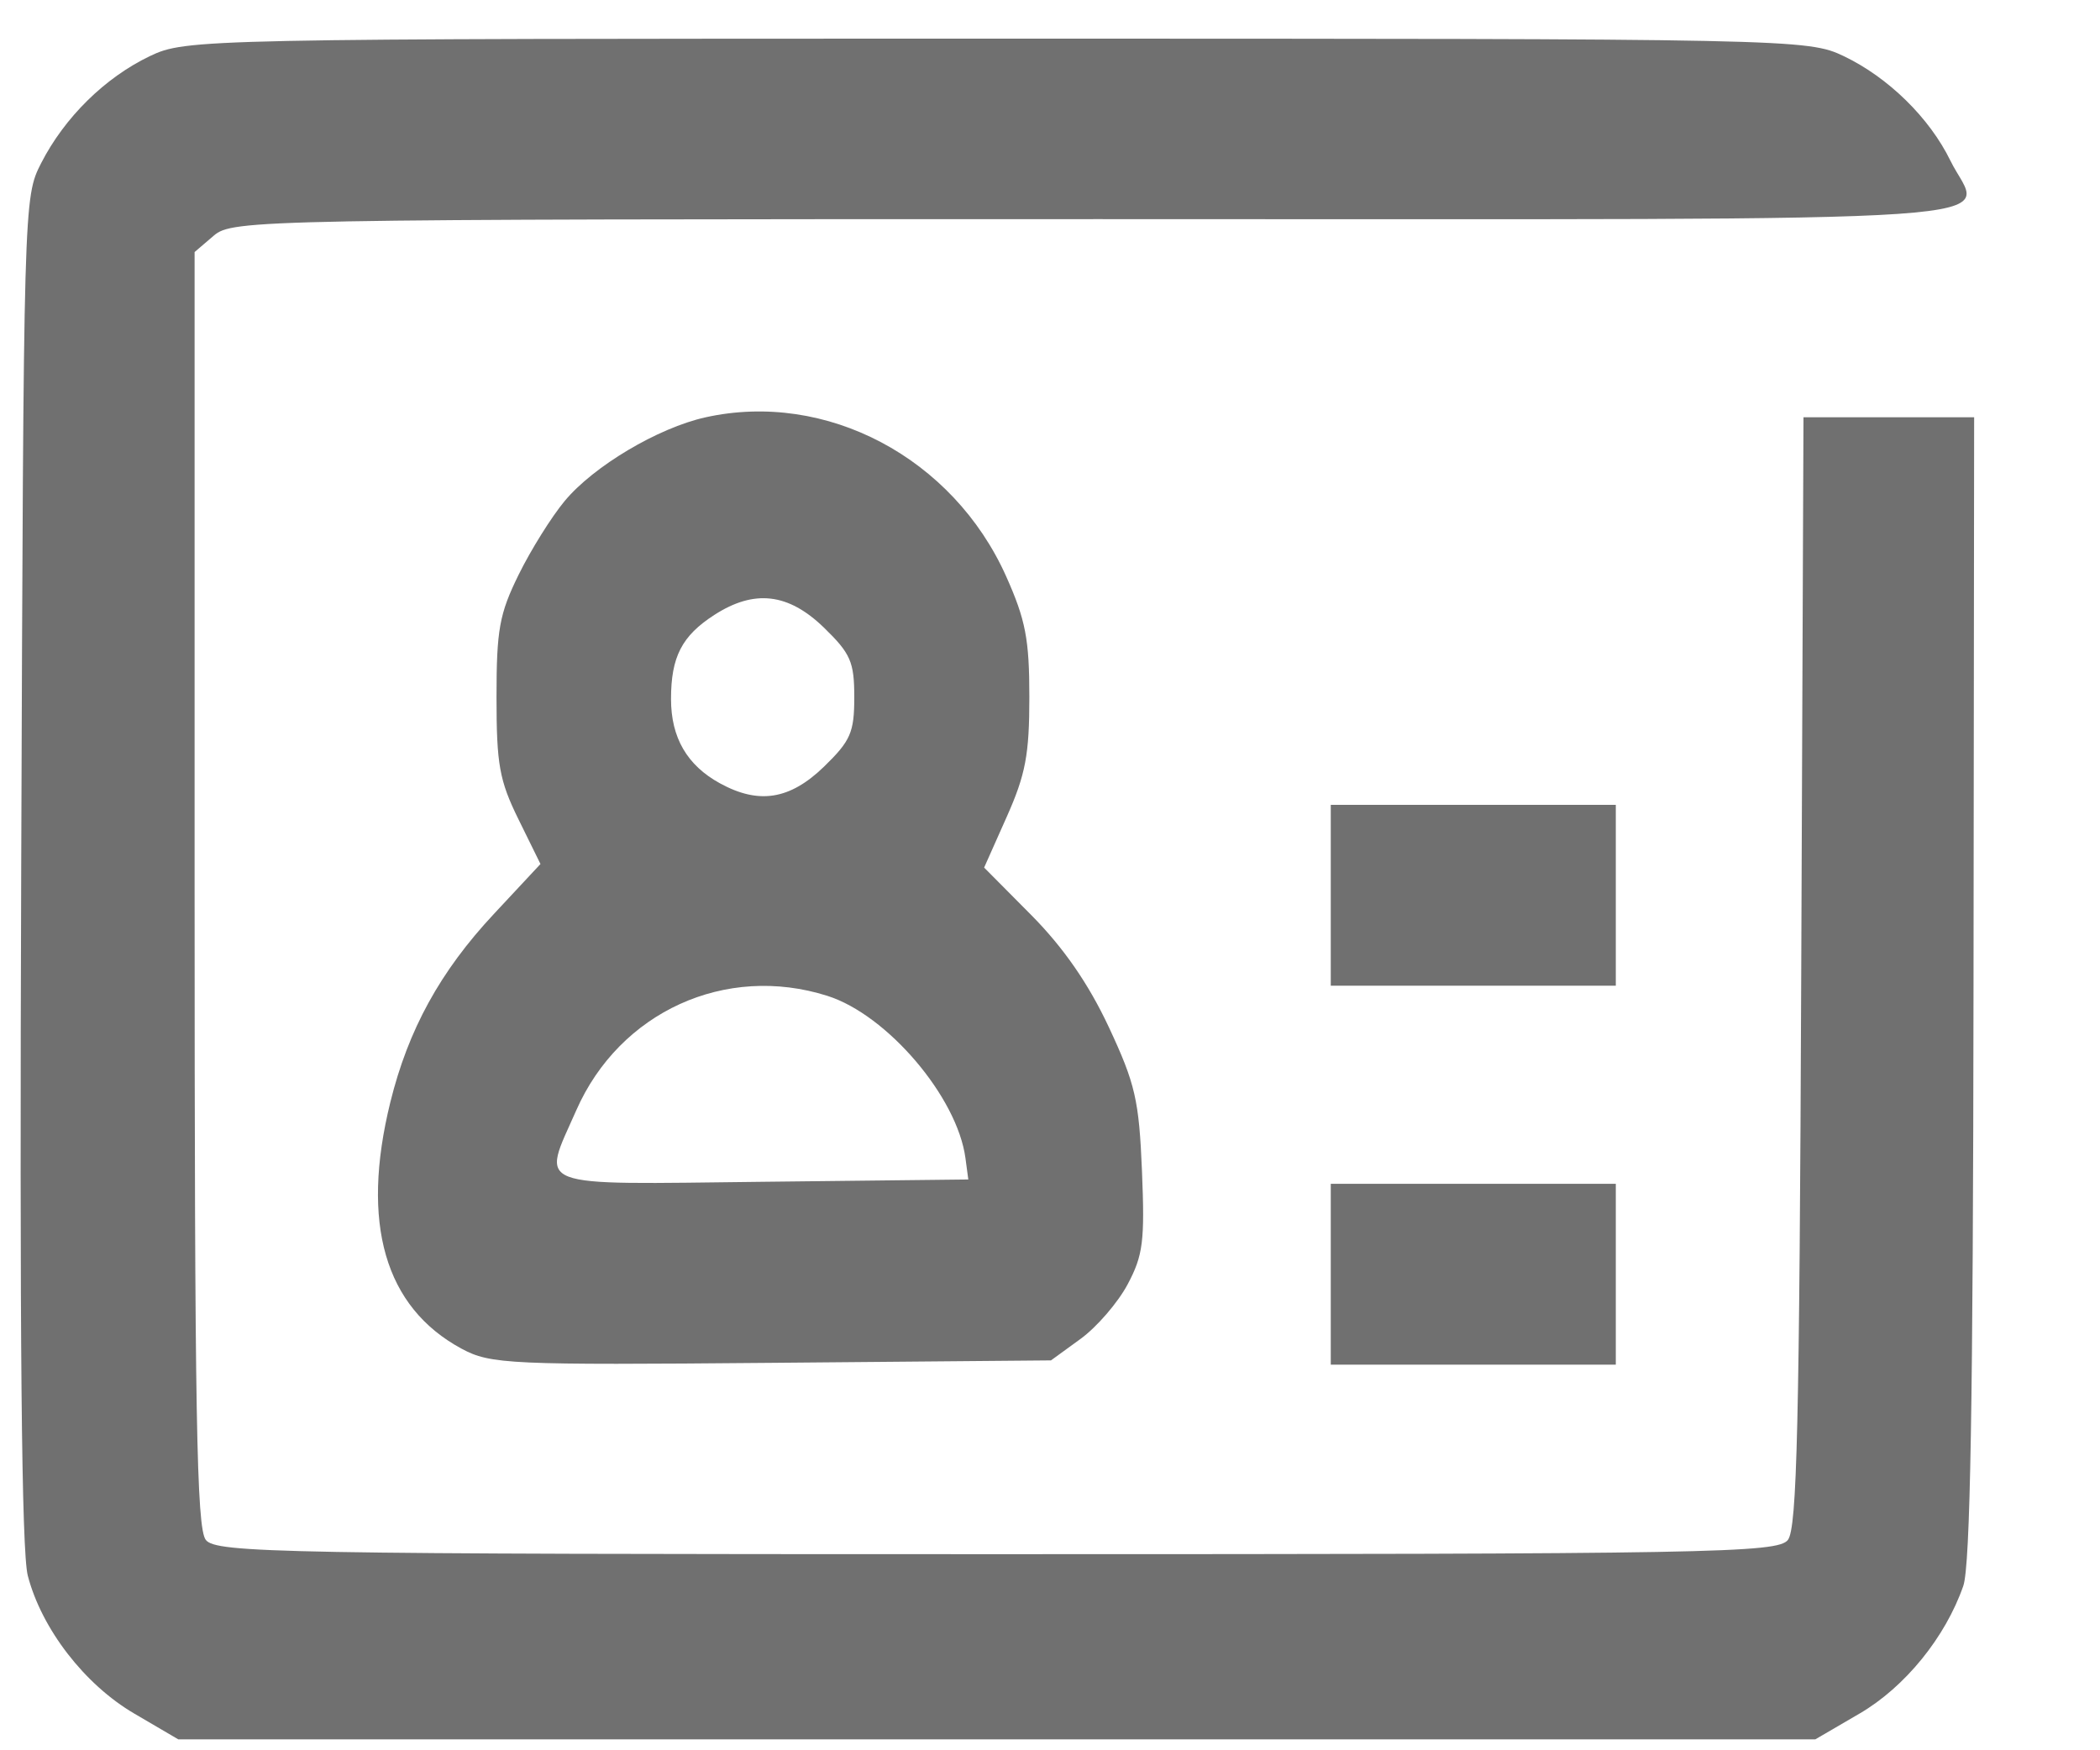 <svg width="30" height="25" viewBox="0 0 30 25" fill="none" xmlns="http://www.w3.org/2000/svg">
<path fill-rule="evenodd" clip-rule="evenodd" d="M2.14 0.802C1.499 1.109 0.923 1.676 0.588 2.33C0.338 2.821 0.337 2.849 0.303 12.418C0.279 19.134 0.308 22.162 0.397 22.506C0.595 23.266 1.208 24.06 1.917 24.475L2.547 24.844H14.24H25.933L26.566 24.475C27.214 24.097 27.792 23.386 28.047 22.652C28.147 22.368 28.187 20.023 28.193 14.11L28.202 5.96H26.983H25.764L25.732 13.876C25.706 20.368 25.672 21.829 25.541 21.996C25.394 22.182 24.46 22.199 14.24 22.199C4.019 22.199 3.086 22.182 2.94 21.995C2.808 21.827 2.78 20.225 2.78 12.696V3.6L3.055 3.365C3.321 3.137 3.694 3.13 15.707 3.13C29.464 3.13 28.309 3.209 27.863 2.295C27.564 1.683 26.977 1.107 26.34 0.802C25.825 0.556 25.633 0.552 14.24 0.552C2.847 0.552 2.656 0.556 2.14 0.802ZM10.078 5.961C9.401 6.111 8.479 6.659 8.066 7.157C7.878 7.383 7.582 7.857 7.409 8.209C7.134 8.768 7.093 8.993 7.093 9.958C7.093 10.921 7.134 11.148 7.407 11.703L7.721 12.341L7.054 13.056C6.288 13.876 5.832 14.707 5.576 15.744C5.15 17.474 5.497 18.672 6.594 19.264C7.008 19.487 7.274 19.499 11.024 19.466L15.014 19.431L15.435 19.125C15.667 18.957 15.97 18.606 16.109 18.345C16.33 17.93 16.355 17.728 16.314 16.727C16.272 15.713 16.219 15.481 15.84 14.67C15.55 14.051 15.194 13.537 14.736 13.074L14.059 12.392L14.382 11.667C14.651 11.064 14.705 10.777 14.705 9.958C14.705 9.131 14.652 8.855 14.374 8.233C13.615 6.537 11.803 5.578 10.078 5.961ZM11.77 8.964C12.152 9.335 12.204 9.454 12.204 9.958C12.204 10.462 12.152 10.581 11.77 10.952C11.284 11.422 10.841 11.493 10.286 11.189C9.816 10.932 9.586 10.537 9.586 9.984C9.586 9.382 9.741 9.082 10.205 8.783C10.776 8.415 11.261 8.471 11.77 8.964ZM19.011 12.787V14.079H21.047H23.083V12.787V11.496H21.047H19.011V12.787ZM11.819 14.224C12.675 14.495 13.675 15.669 13.792 16.541L13.833 16.847L10.895 16.88C7.552 16.918 7.735 16.988 8.233 15.858C8.852 14.453 10.365 13.763 11.819 14.224ZM19.011 18.201V19.492H21.047H23.083V18.201V16.909H21.047H19.011V18.201Z" fill="#707070"/>
</svg>
